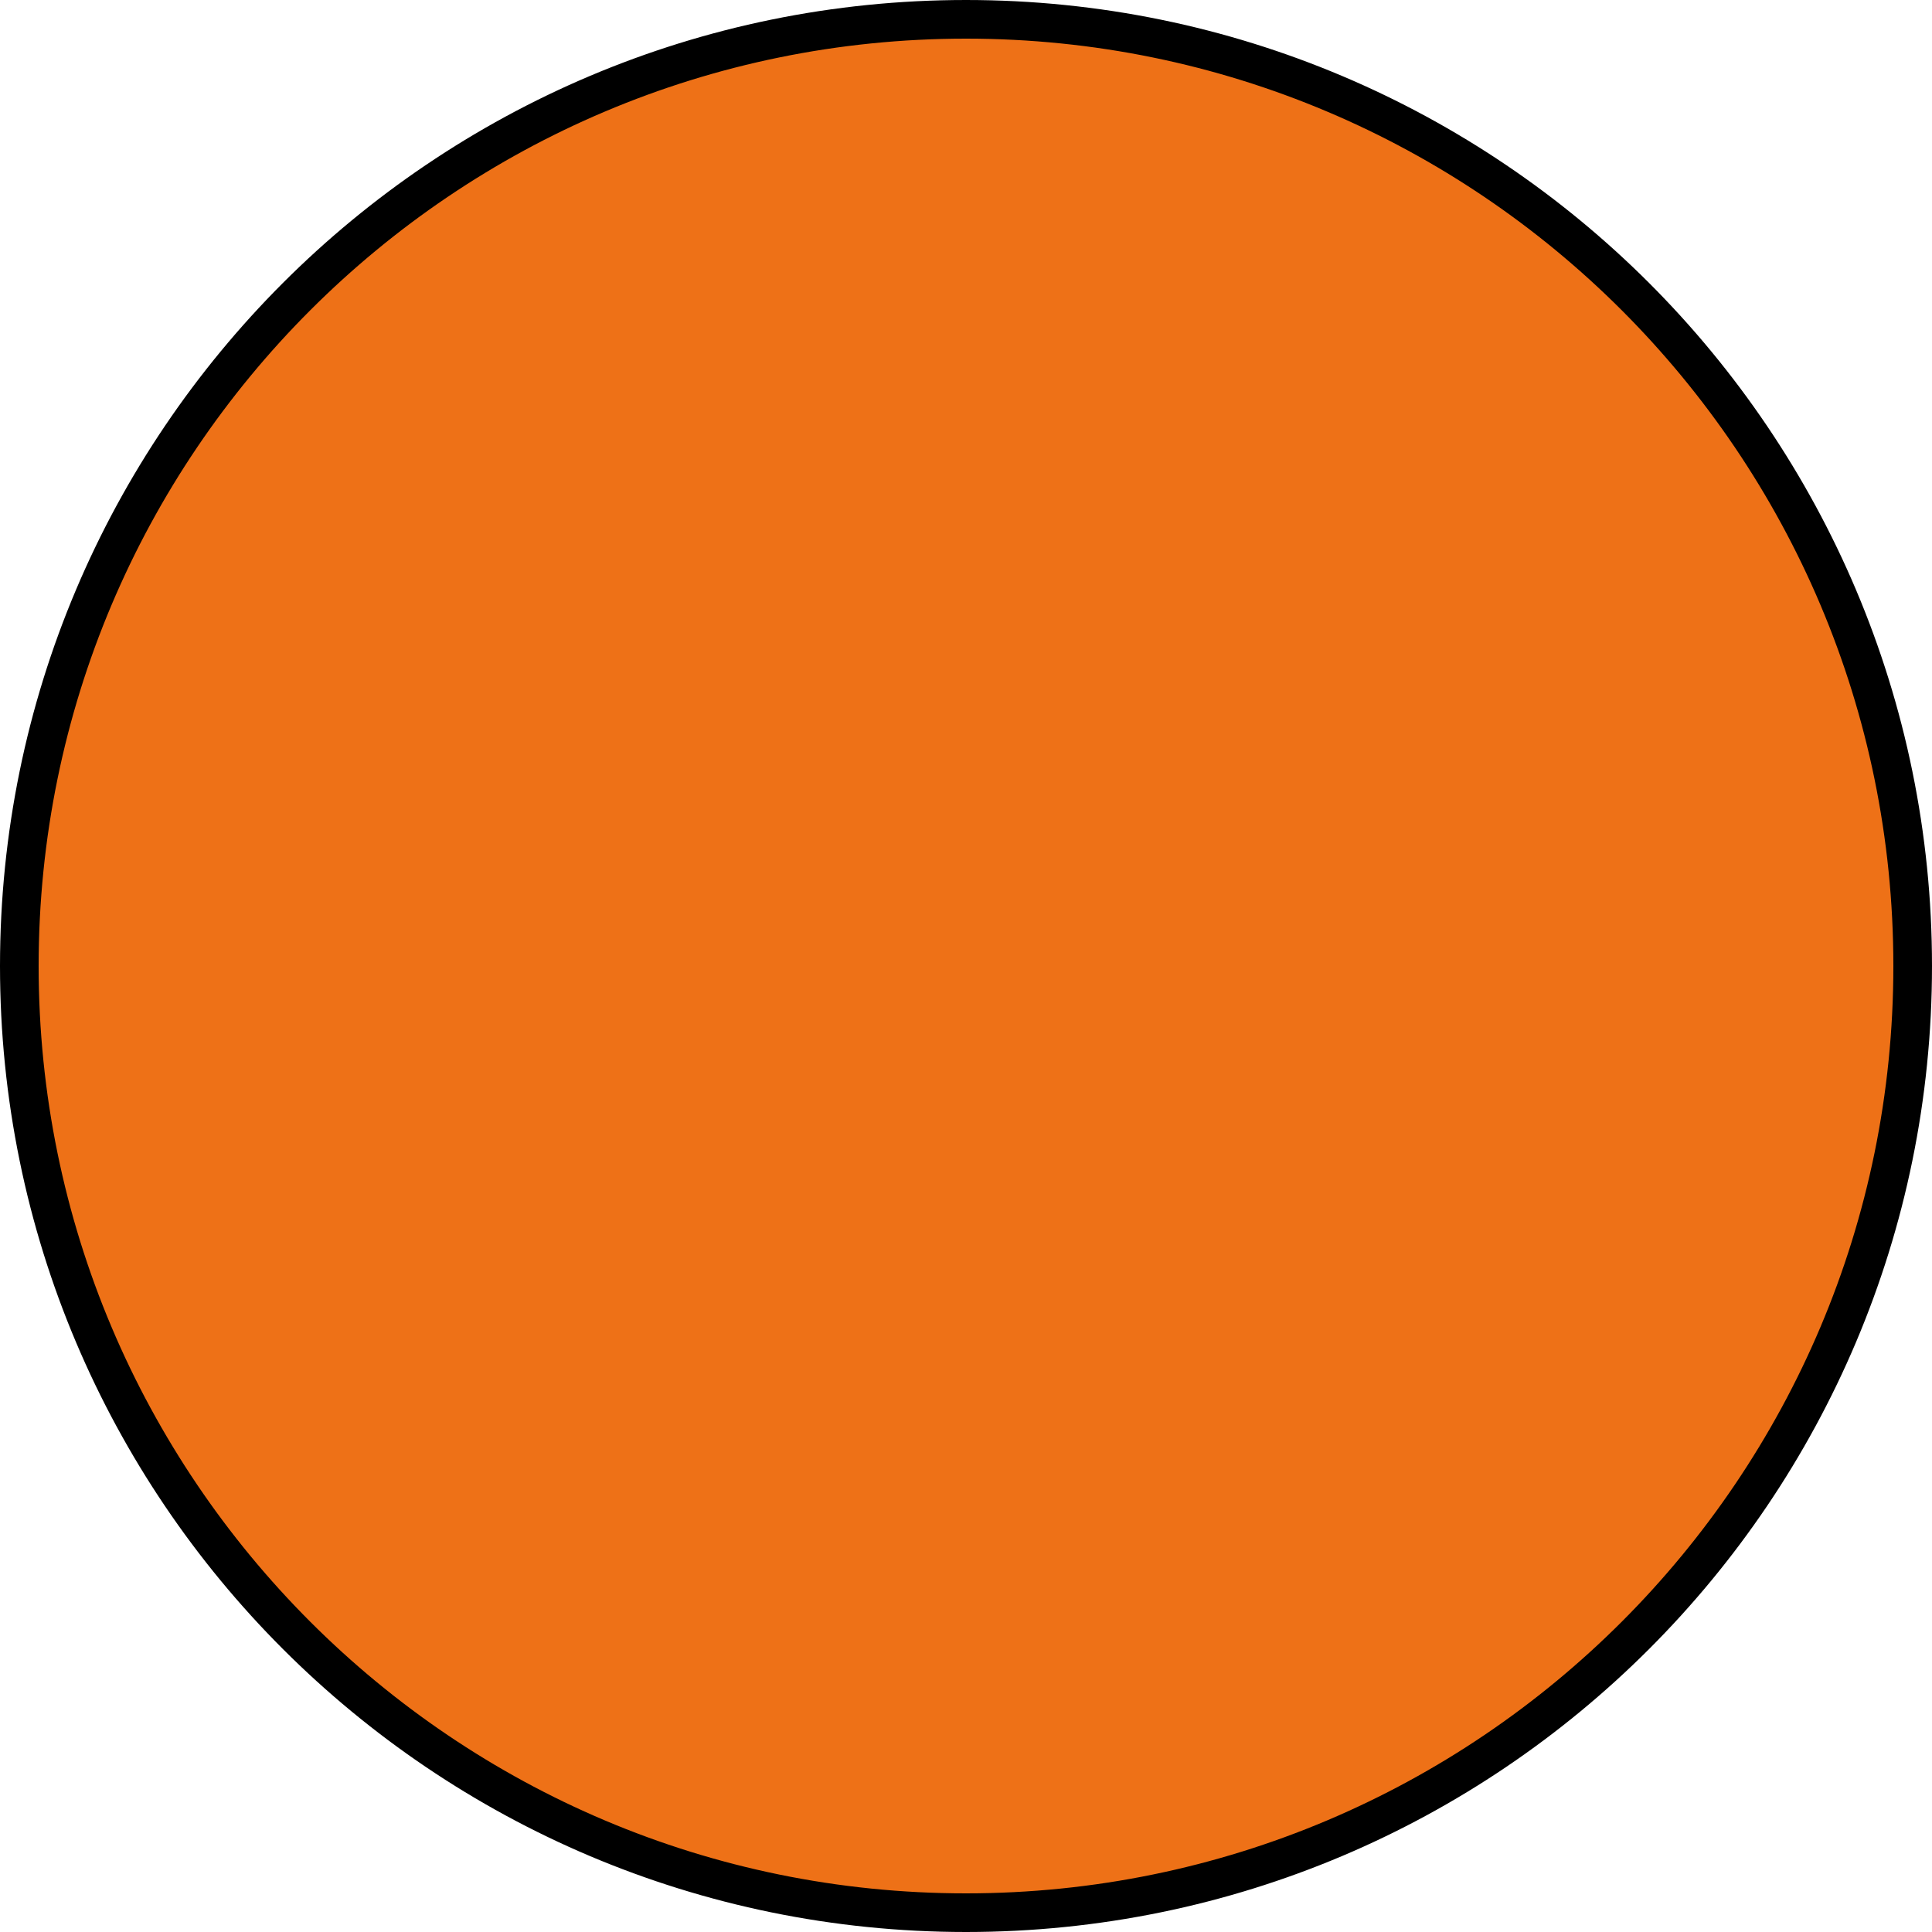 <?xml version="1.0" encoding="UTF-8" standalone="no"?><svg width='50' height='50' viewBox='0 0 50 50' fill='none' xmlns='http://www.w3.org/2000/svg'>
<path d='M49.5 25C49.5 38.531 38.531 49.5 25 49.5C11.469 49.5 0.5 38.531 0.5 25C0.5 11.469 11.469 0.5 25 0.5C38.531 0.5 49.5 11.469 49.5 25Z' fill='#EE7117' stroke='black'/>
</svg>
